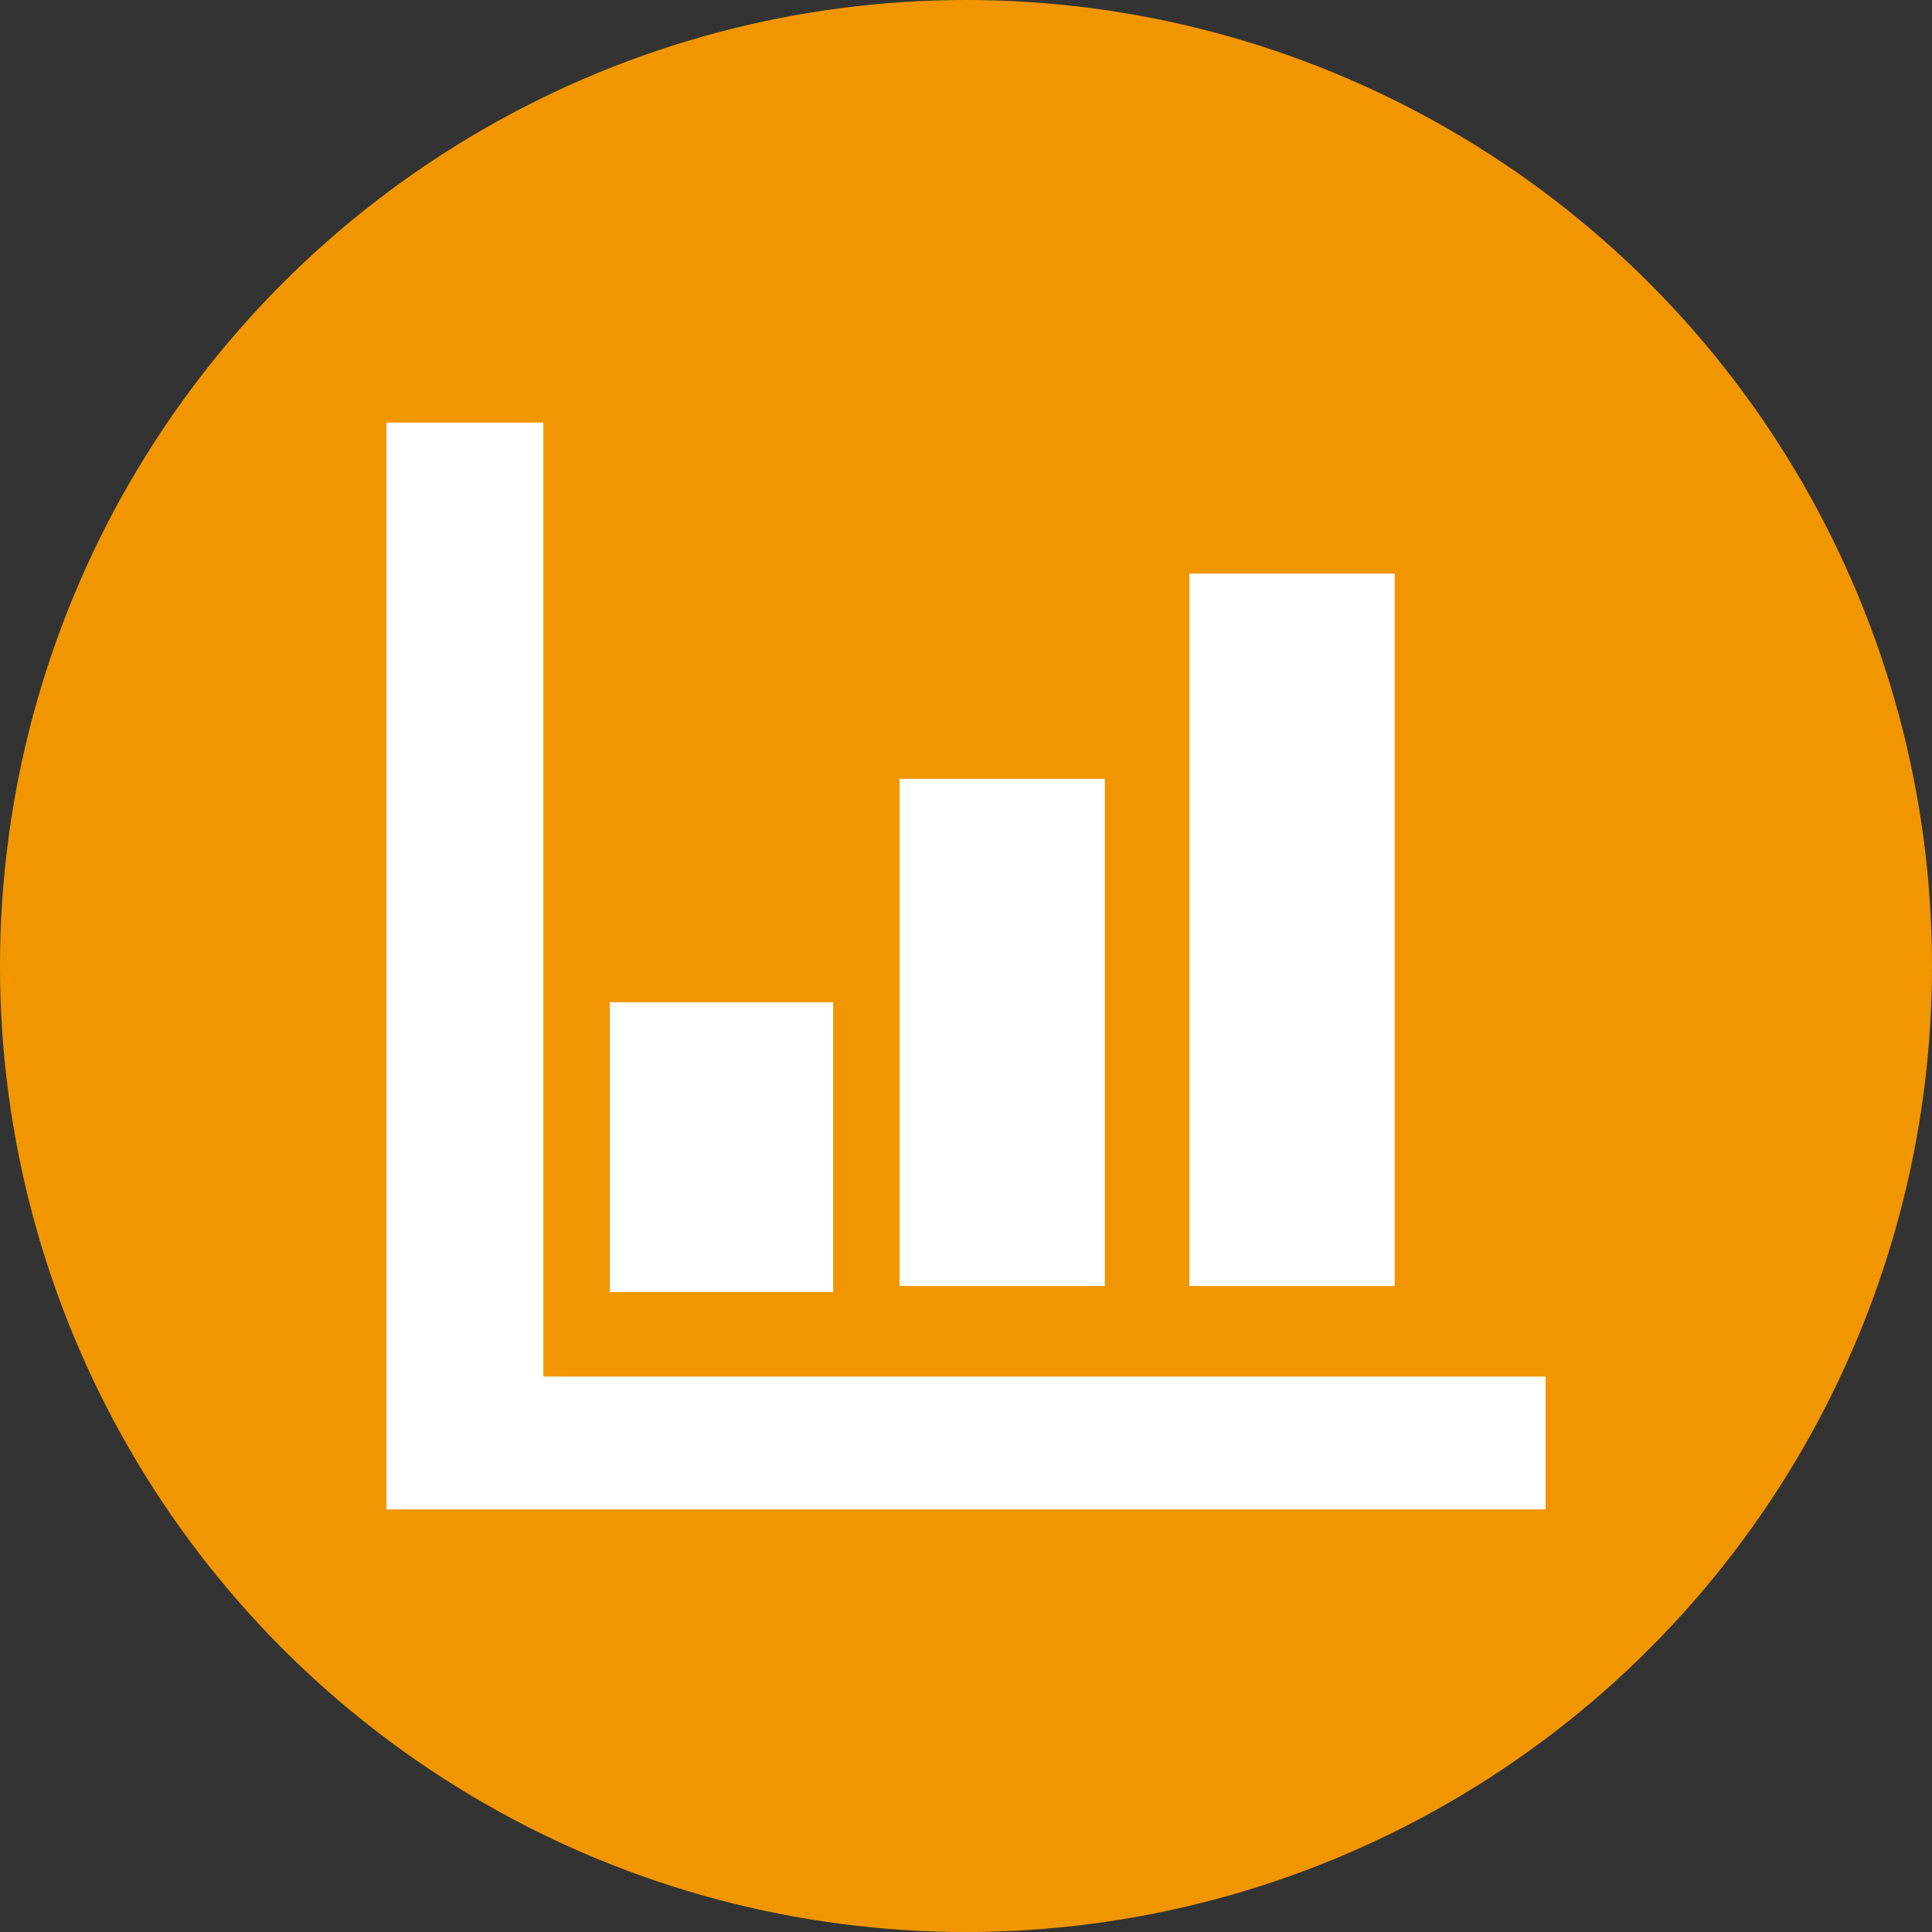 <?xml version="1.0" encoding="utf-8"?>
<!-- Generator: Adobe Illustrator 22.0.1, SVG Export Plug-In . SVG Version: 6.00 Build 0)  -->
<svg version="1.1" id="圖層_1" xmlns="http://www.w3.org/2000/svg" xmlns:xlink="http://www.w3.org/1999/xlink" x="0px" y="0px"
	 viewBox="0 0 32 32" style="enable-background:new 0 0 32 32;" xml:space="preserve">
<rect x="0" y="0" width="32" height="32" fill="#333333" stroke="none"/>
<style type="text/css">
	.st0{fill:#F29600;}
	.st1{fill:#FFFFFF;}
</style>
<circle class="st0" cx="16" cy="16" r="16"/>
<g>
	<polygon id="XMLID_31_" class="st1" points="9,22.8 9,7 6.4,7 6.4,22.6 6.4,25 8.9,25 25.6,25 25.6,22.8 	"/>
	<rect id="XMLID_32_" x="19.7" y="9.5" class="st1" width="3.4" height="11.8"/>
	<rect id="XMLID_33_" x="14.9" y="12.9" class="st1" width="3.4" height="8.4"/>
	<rect id="XMLID_34_" x="10.1" y="16.6" class="st1" width="3.7" height="4.8"/>
</g>
</svg>
